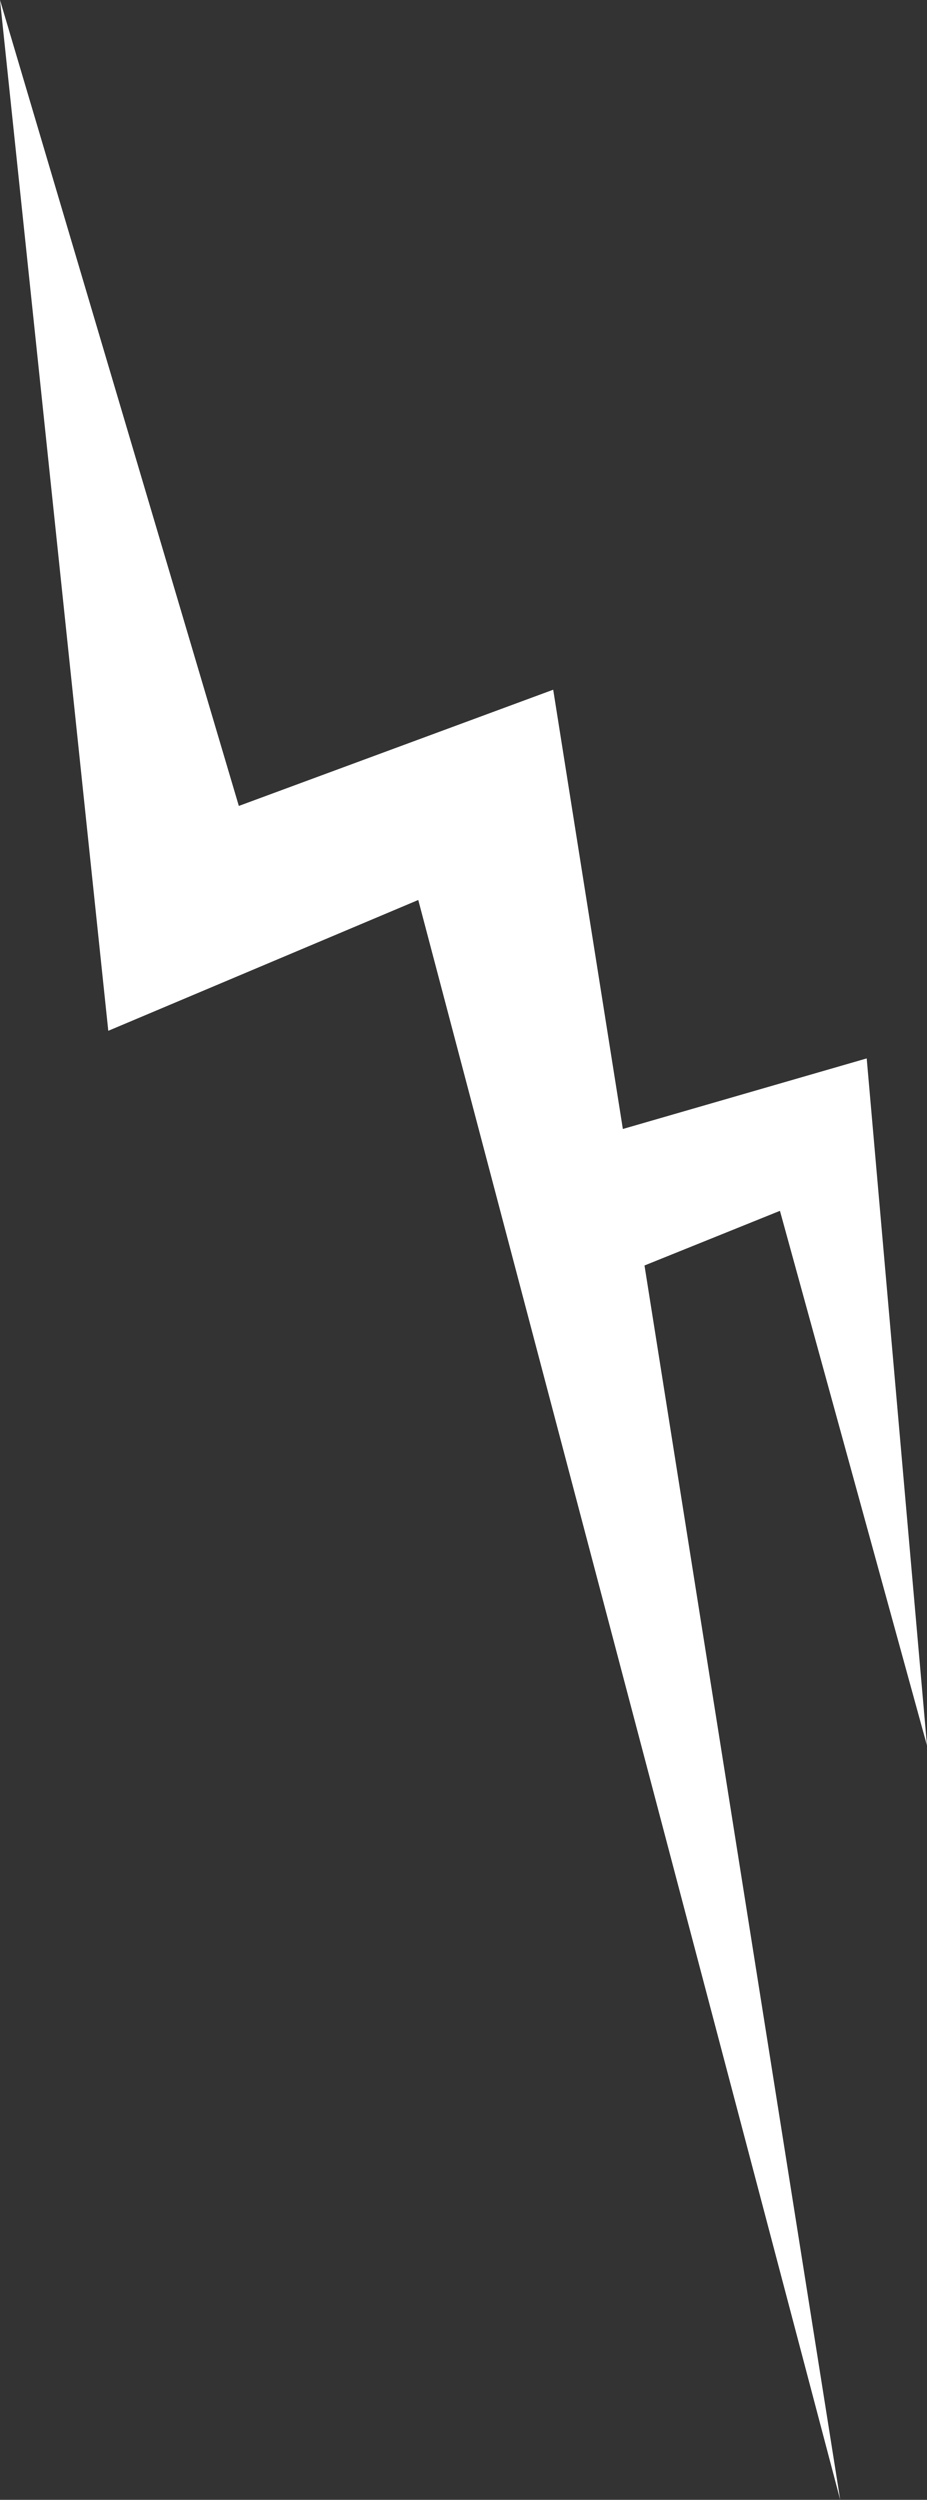 <?xml version="1.0" encoding="utf-8"?>
<!-- Generator: Adobe Illustrator 26.0.1, SVG Export Plug-In . SVG Version: 6.00 Build 0)  -->
<svg version="1.1" xmlns="http://www.w3.org/2000/svg" xmlns:xlink="http://www.w3.org/1999/xlink" x="0px" y="0px"
	 viewBox="0 0 252.389 680.293" enable-background="new 0 0 252.389 680.293" xml:space="preserve">
<rect x="0" y="0" width="252.389" height="680.293" fill="#333333" stroke="none"/>
<g id="lightning_x5F_crack_x5F_2_x5F_white">
	<g>
		<polygon fill="#FFFFFF" points="0,0 29.482,280.519 113.879,244.915 228.76,680.293 150.617,187.698 65.026,219.325 		"/>
		<polygon fill="#FFFFFF" points="152.879,312.069 235.97,288.033 252.389,475.035 212.352,329.51 160.613,350.378 		"/>
	</g>
</g>
<g id="Layer_1">
</g>
</svg>
